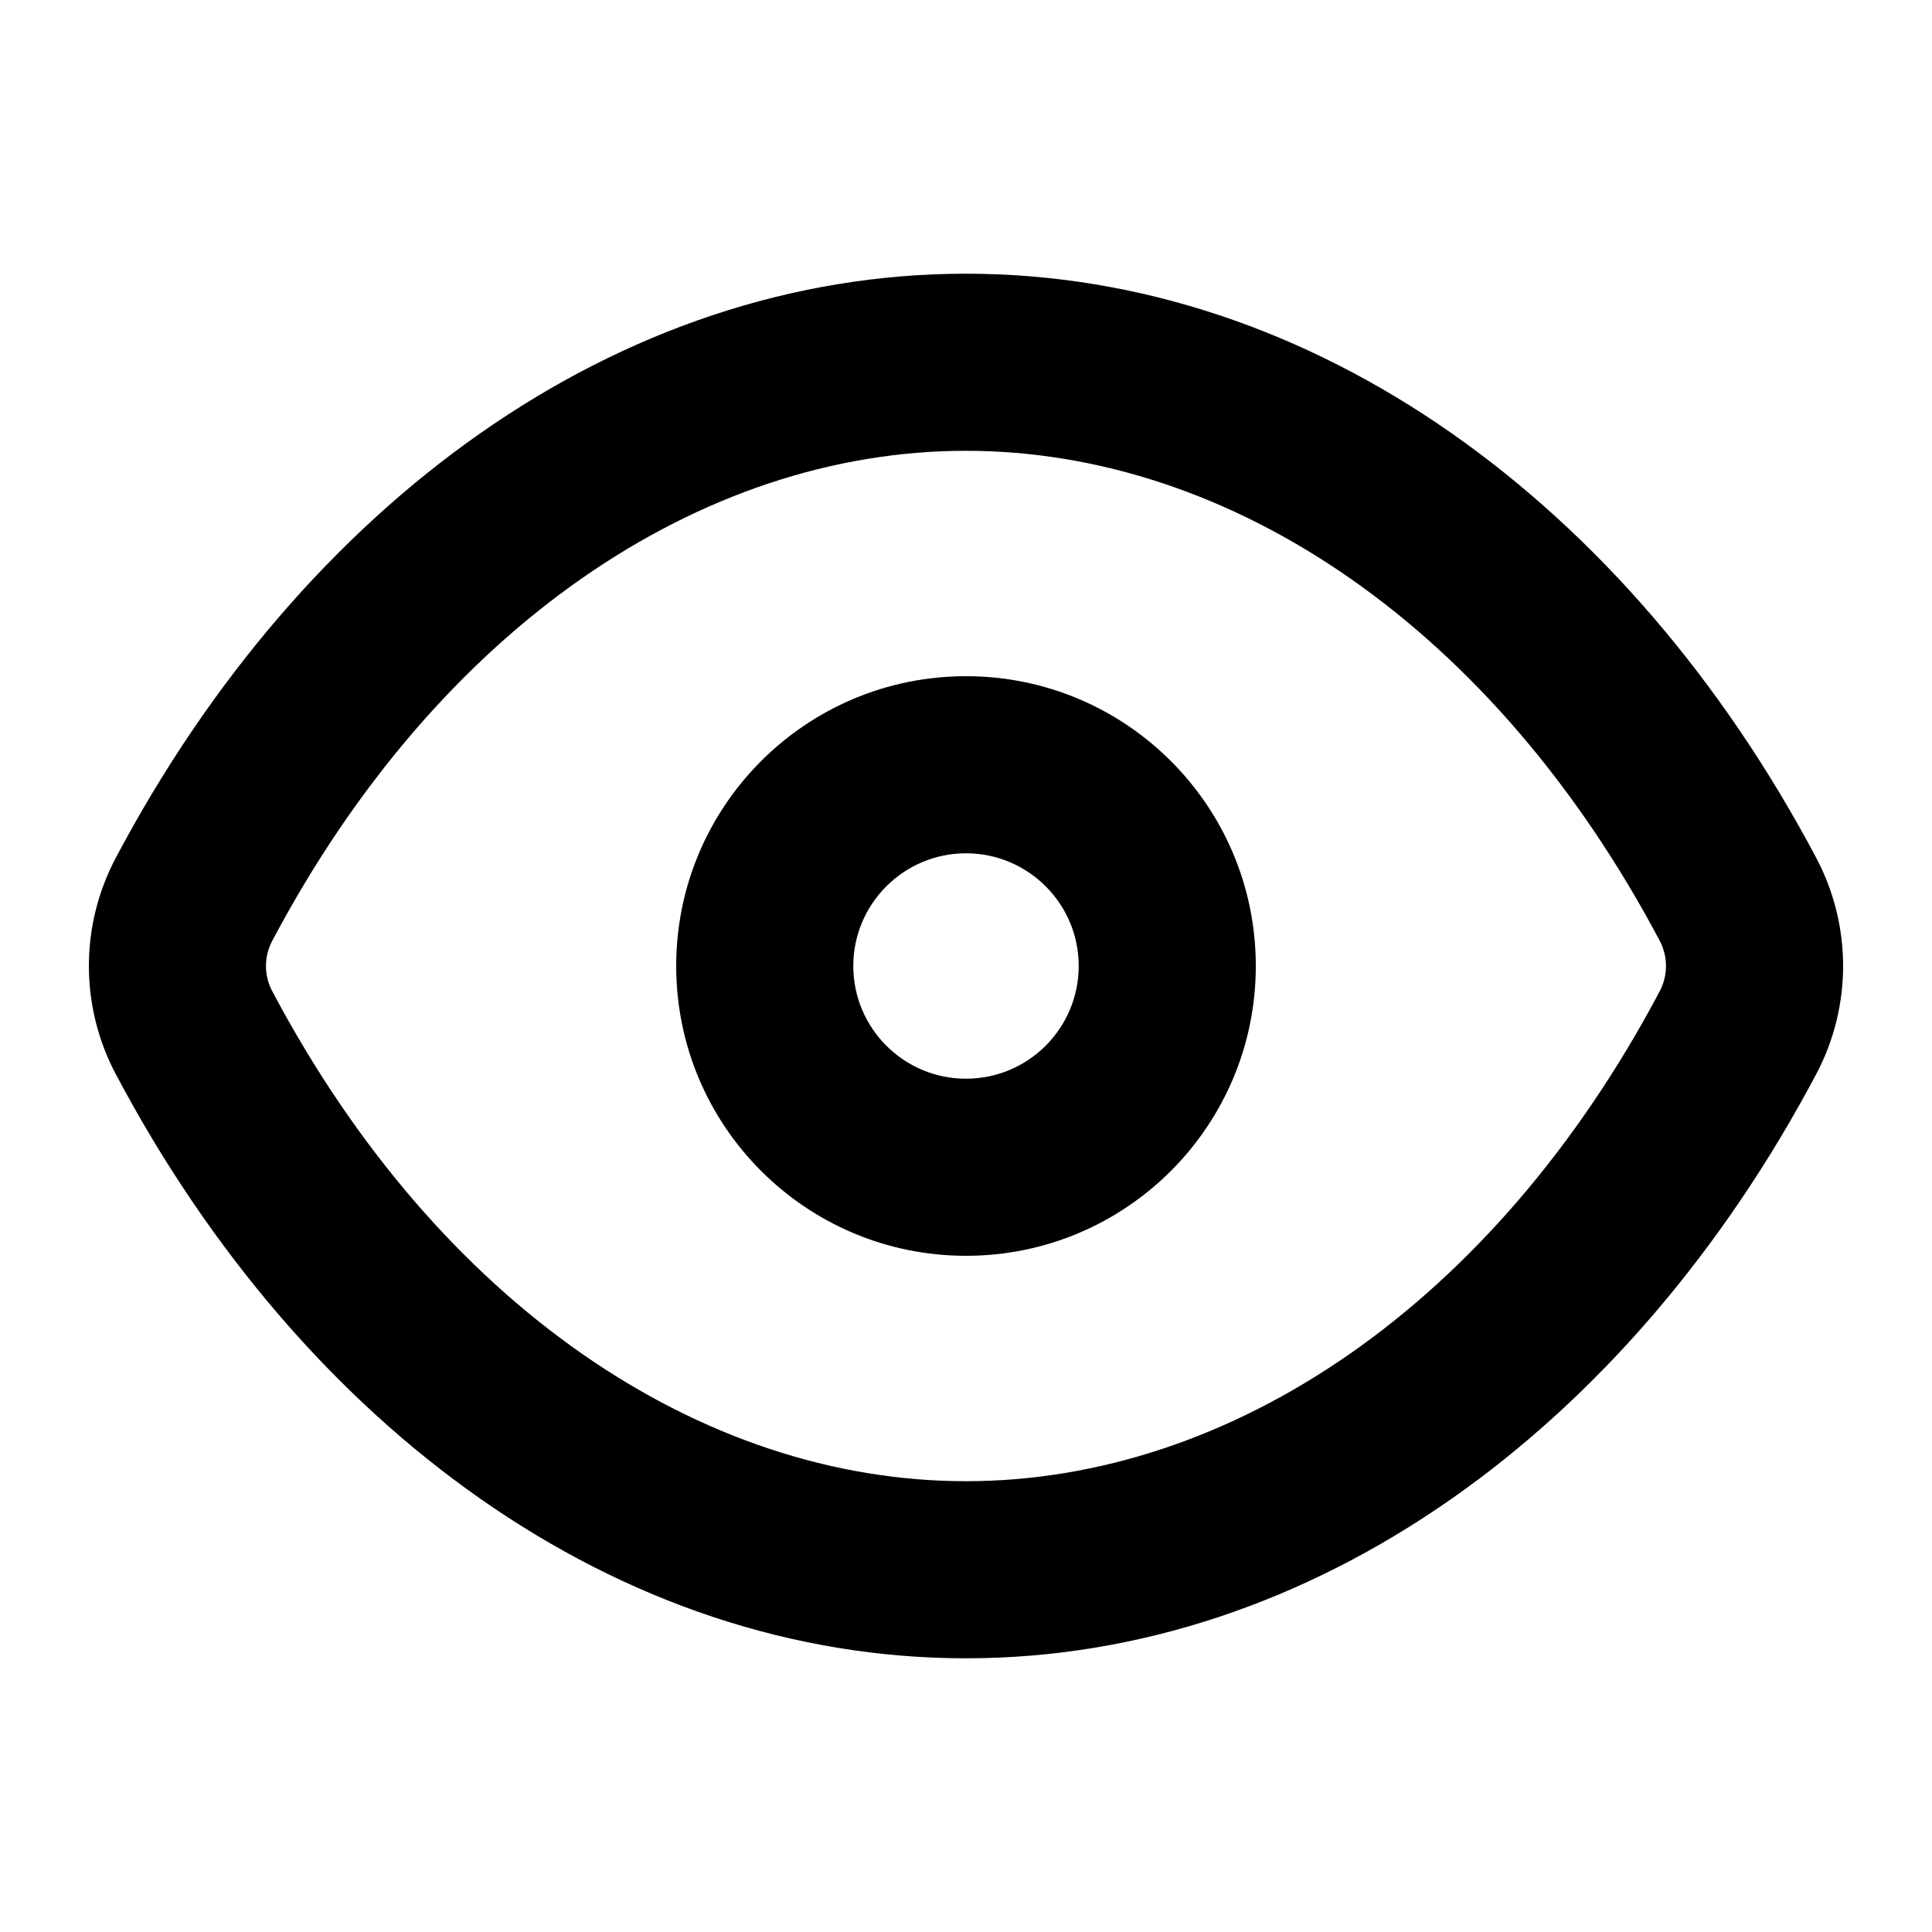 <svg width="24" height="24" viewBox="0 0 24 24" fill="currentColor" xmlns="http://www.w3.org/2000/svg">
<path fill-rule="evenodd" clip-rule="evenodd" d="M8.4 12C8.4 10.012 10.012 8.4 12 8.4C13.988 8.4 15.6 10.012 15.6 12C15.6 13.988 13.988 15.6 12 15.6C10.012 15.6 8.4 13.988 8.4 12ZM12 10.6C11.227 10.6 10.6 11.227 10.6 12C10.6 12.773 11.227 13.4 12 13.4C12.773 13.4 13.4 12.773 13.4 12C13.4 11.227 12.773 10.6 12 10.6Z"  />
<path fill-rule="evenodd" clip-rule="evenodd" d="M1.438 10.657C3.768 6.258 7.676 3.4 11.999 3.4C16.324 3.4 20.231 6.258 22.562 10.657C23.007 11.497 23.007 12.503 22.562 13.343C20.231 17.742 16.324 20.6 11.999 20.6C7.676 20.6 3.768 17.742 1.438 13.343C0.993 12.503 0.993 11.497 1.438 10.657ZM11.999 5.6C8.709 5.6 5.445 7.792 3.382 11.687C3.278 11.883 3.278 12.117 3.382 12.313C5.445 16.208 8.709 18.4 11.999 18.4C15.291 18.4 18.555 16.208 20.618 12.313C20.721 12.117 20.721 11.883 20.618 11.687C18.555 7.792 15.291 5.6 11.999 5.6Z"  />
</svg>
